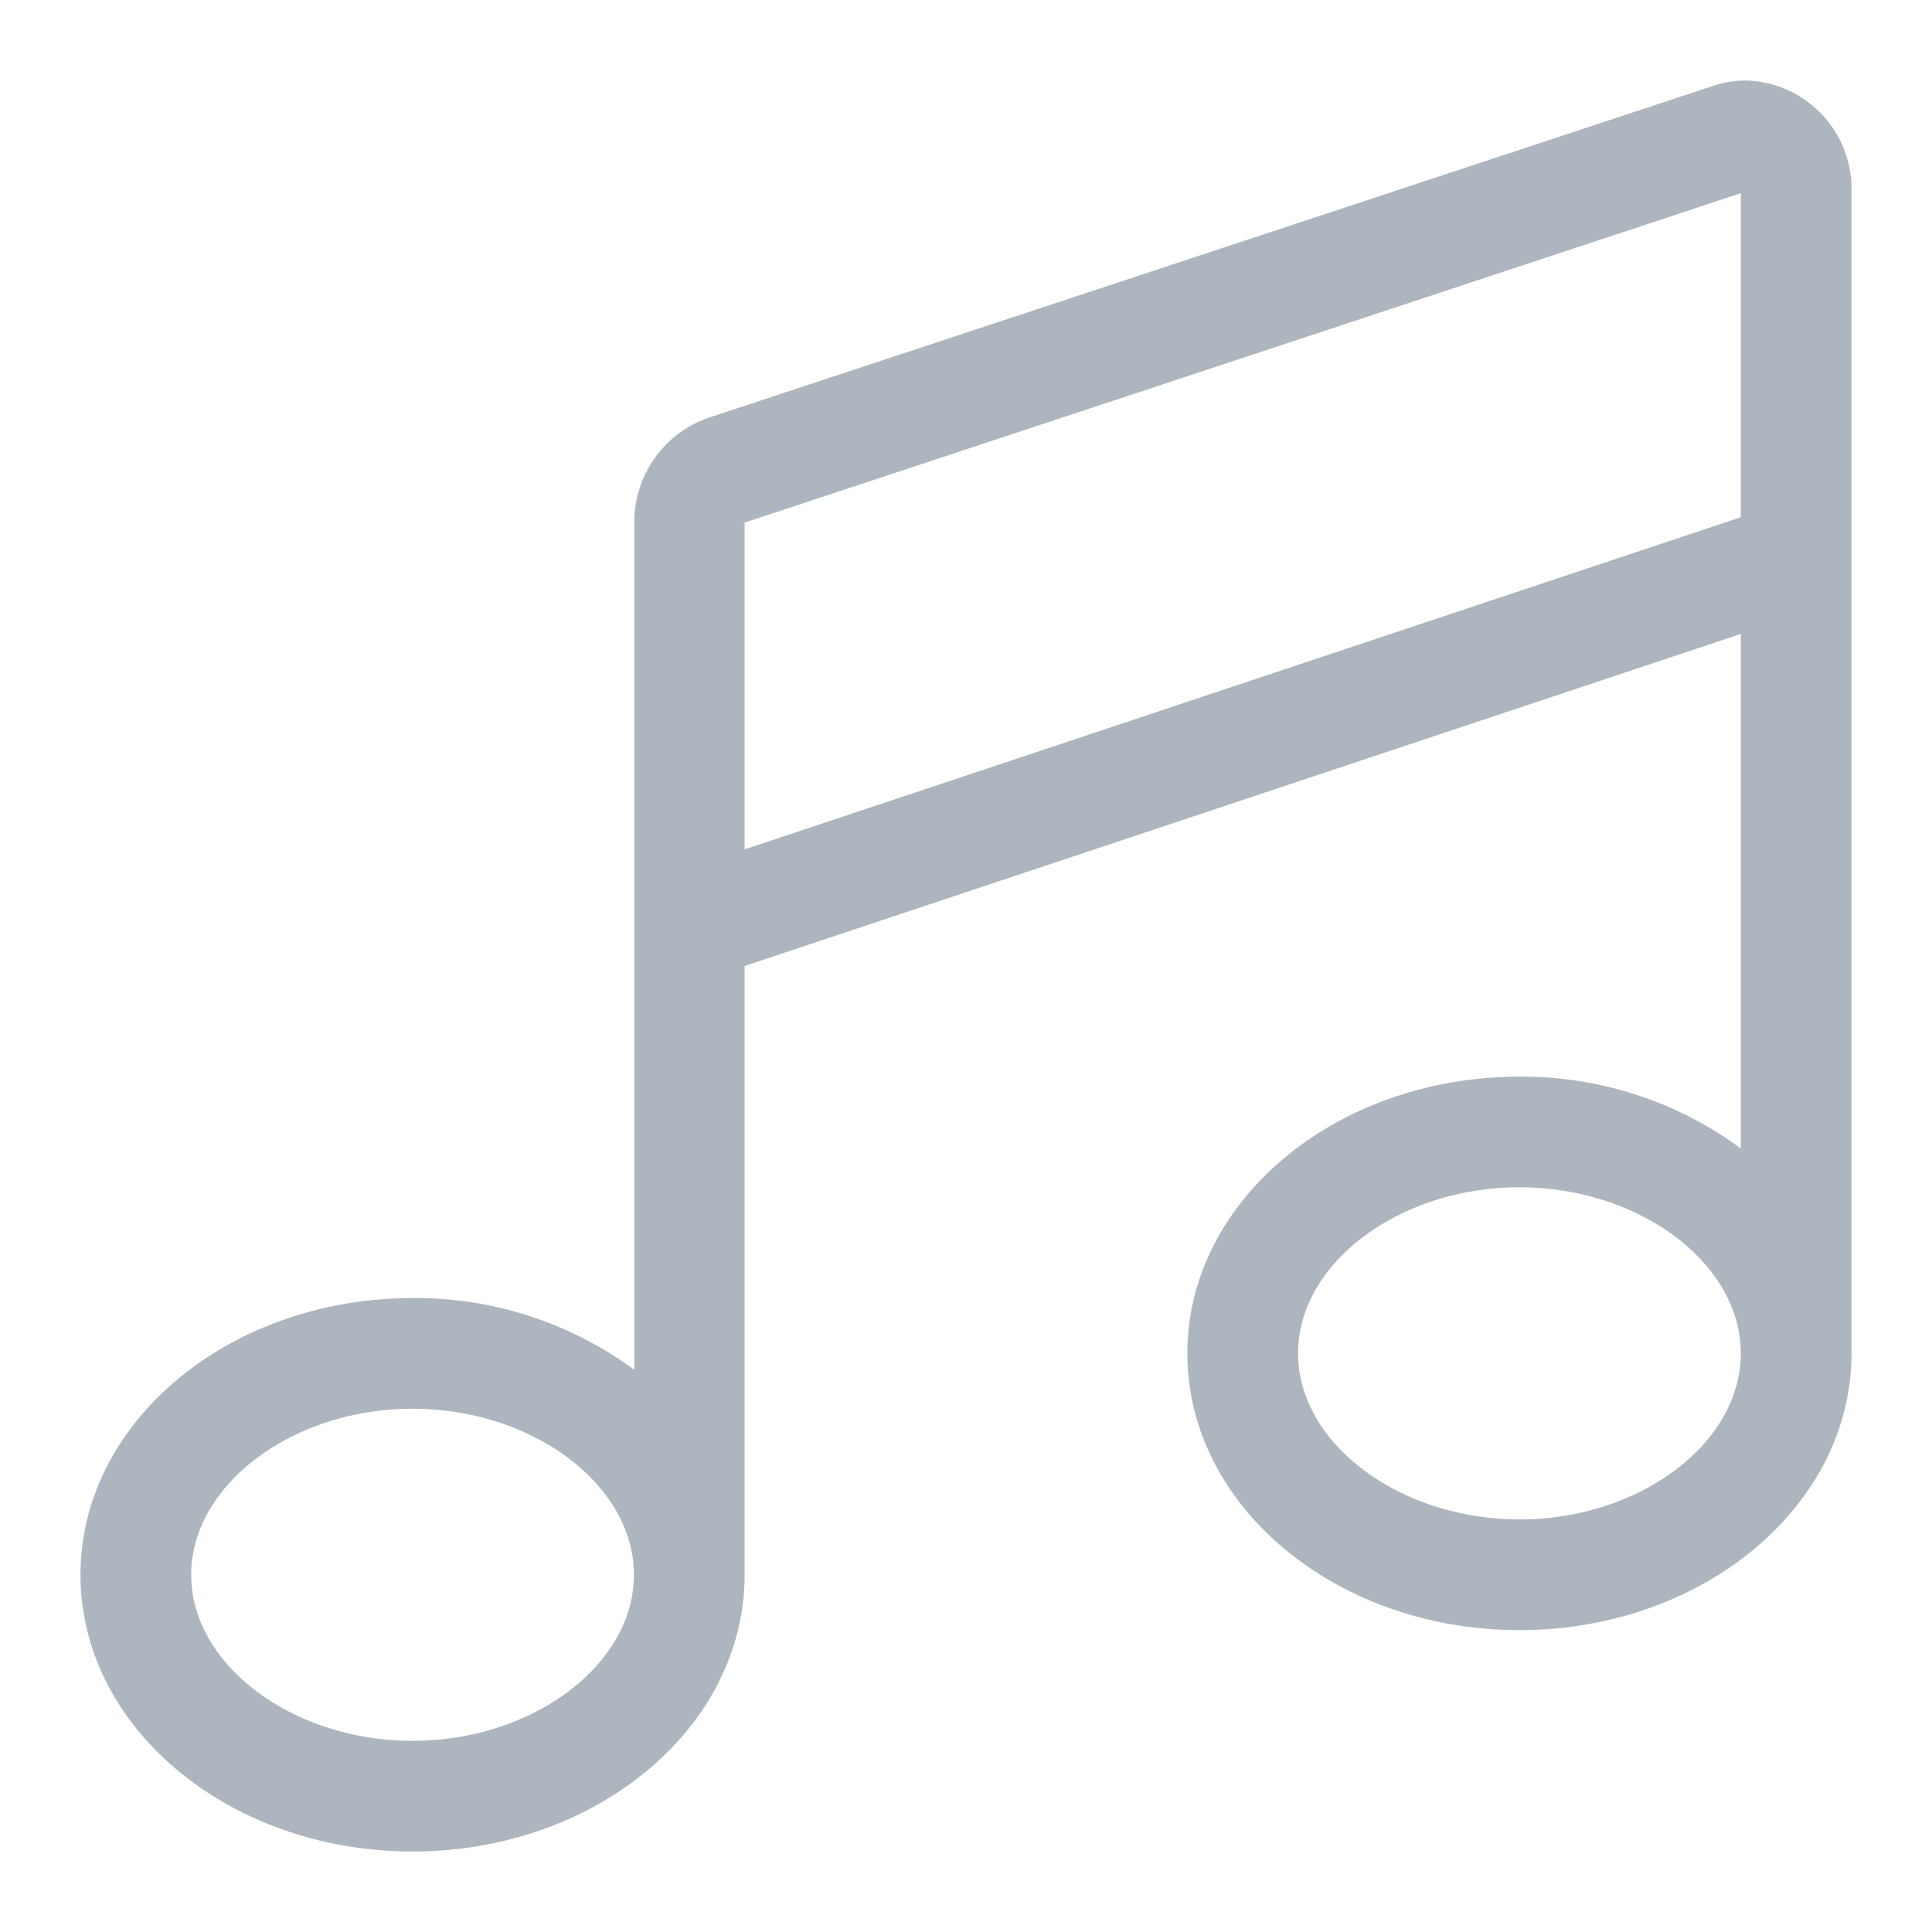 <svg id="Icon_SoundCard_24px" data-name="Icon/SoundCard/24px" xmlns="http://www.w3.org/2000/svg" width="24" height="24" viewBox="0 0 24 24">
  <rect id="Rectangle" width="24" height="24" fill="rgba(255,255,255,0)"/>
  <g id="AT_ICO_FA-Music" data-name="AT/ICO/FA-Music" transform="translate(1 1)">
    <path id="AT_ICO_FA-music-2" data-name="AT/ICO/FA-music" d="M22,1.375A1.347,1.347,0,0,0,20.687,0a1.257,1.257,0,0,0-.4.065L7.8,4.19a1.369,1.369,0,0,0-.92,1.31V16.017a4.577,4.577,0,0,0-2.75-.892C1.847,15.125,0,16.664,0,18.563S1.847,22,4.125,22,8.25,20.461,8.25,18.563V11L20.625,6.875v6.392a4.577,4.577,0,0,0-2.75-.892c-2.278,0-4.125,1.539-4.125,3.438S15.6,19.25,17.875,19.25,22,17.711,22,15.813c0,0,0,0,0,0ZM4.125,20.625c-1.491,0-2.75-.944-2.75-2.062S2.634,16.5,4.125,16.5s2.75.944,2.75,2.063S5.616,20.625,4.125,20.625Zm16.5-15.2L8.25,9.551V5.5H8.226v0L20.625,1.4Zm-2.75,12.449c-1.491,0-2.75-.944-2.75-2.063s1.259-2.062,2.75-2.062,2.75.944,2.75,2.063S19.366,17.875,17.875,17.875Z" fill="rgba(52,73,94,0.4)"/>
  </g>
</svg>
